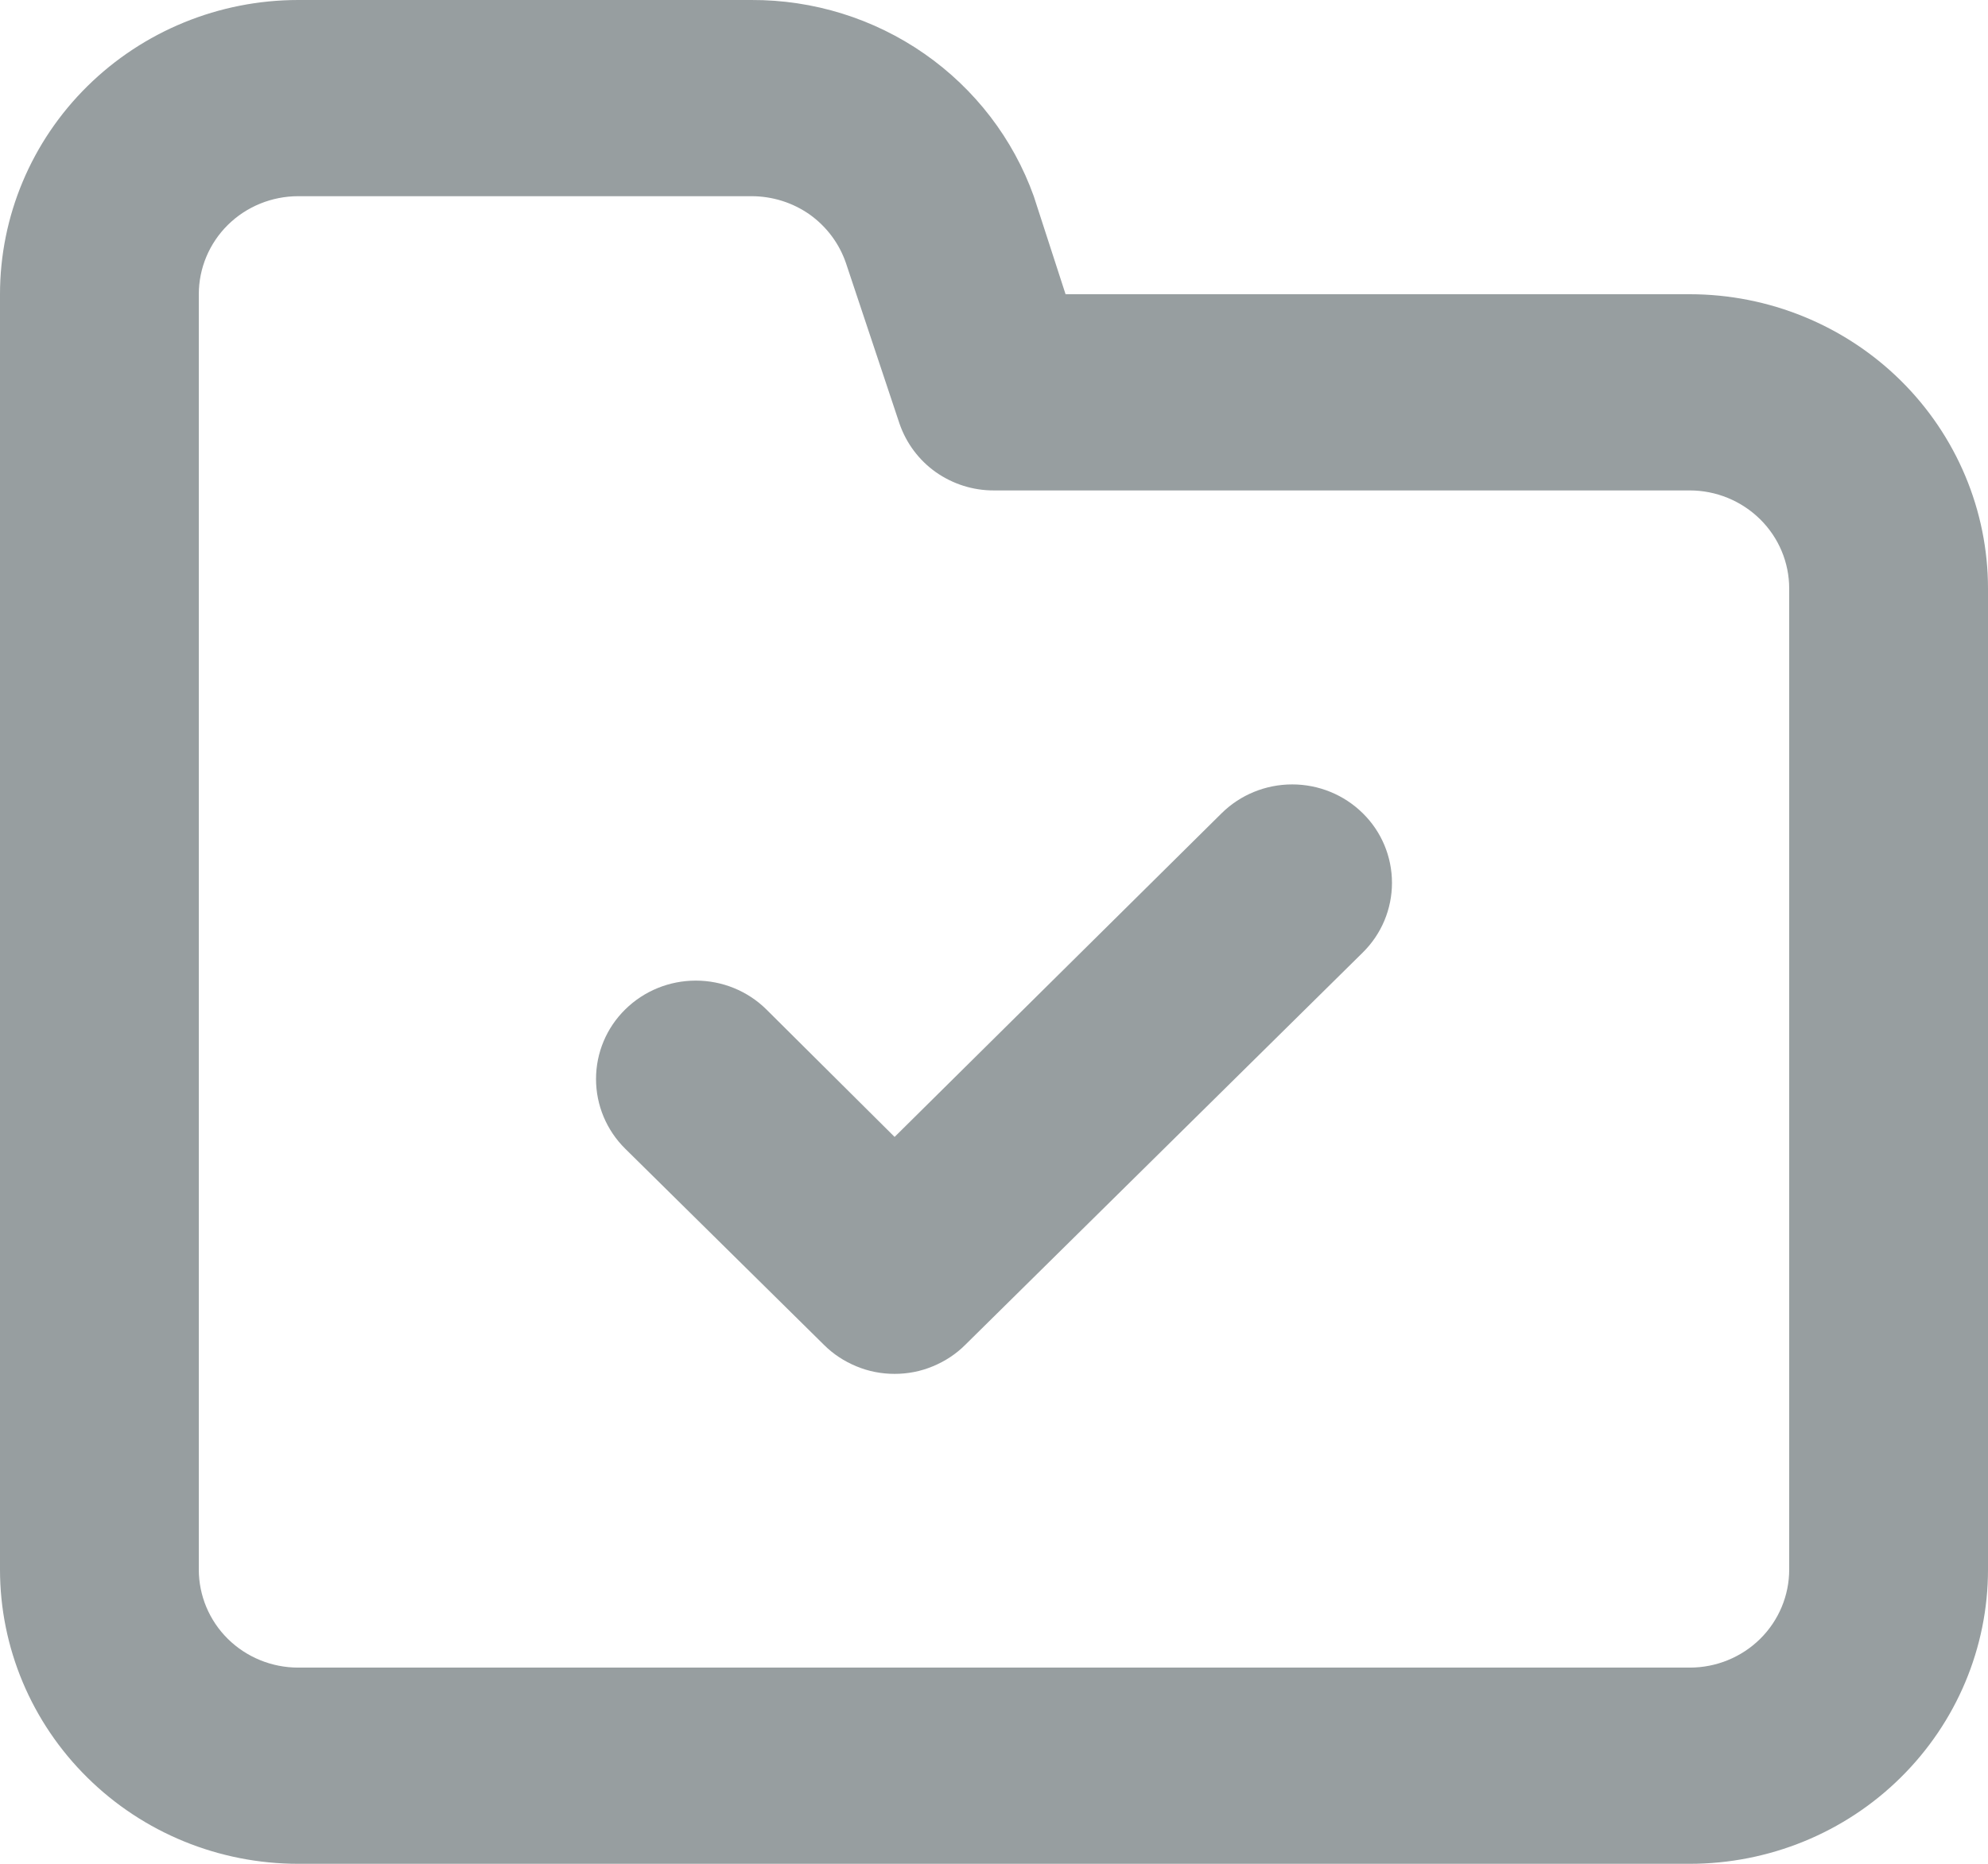 <svg width="16" height="15" viewBox="0 0 16 15" fill="none" xmlns="http://www.w3.org/2000/svg">
<path d="M9.832 6.545L7.2 9.15L6.168 8.124C6.017 7.975 5.813 7.892 5.6 7.892C5.387 7.892 5.183 7.975 5.032 8.124C4.881 8.272 4.797 8.474 4.797 8.684C4.797 8.894 4.881 9.096 5.032 9.245L6.632 10.824C6.706 10.898 6.795 10.956 6.892 10.996C6.99 11.037 7.094 11.057 7.2 11.057C7.306 11.057 7.41 11.037 7.508 10.996C7.605 10.956 7.694 10.898 7.768 10.824L10.968 7.666C11.119 7.517 11.203 7.316 11.203 7.105C11.203 6.895 11.119 6.693 10.968 6.545C10.817 6.396 10.613 6.313 10.4 6.313C10.187 6.313 9.983 6.396 9.832 6.545ZM13.6 2.368H8.576L8.32 1.579C8.154 1.116 7.846 0.715 7.439 0.432C7.032 0.149 6.546 -0.002 6.048 1.76081e-05H2.4C1.763 1.76081e-05 1.153 0.25 0.703 0.694C0.253 1.138 0 1.74 0 2.368V12.632C0 13.26 0.253 13.862 0.703 14.306C1.153 14.751 1.763 15 2.4 15H13.6C14.236 15 14.847 14.751 15.297 14.306C15.747 13.862 16 13.26 16 12.632V4.737C16 4.109 15.747 3.506 15.297 3.062C14.847 2.618 14.236 2.368 13.6 2.368ZM14.4 12.632C14.4 12.841 14.316 13.042 14.166 13.19C14.016 13.338 13.812 13.421 13.6 13.421H2.4C2.188 13.421 1.984 13.338 1.834 13.19C1.684 13.042 1.6 12.841 1.6 12.632V2.368C1.6 2.159 1.684 1.958 1.834 1.81C1.984 1.662 2.188 1.579 2.4 1.579H6.048C6.216 1.579 6.379 1.63 6.516 1.726C6.652 1.823 6.754 1.959 6.808 2.116L7.24 3.411C7.294 3.567 7.396 3.704 7.532 3.8C7.669 3.896 7.832 3.948 8 3.947H13.6C13.812 3.947 14.016 4.031 14.166 4.179C14.316 4.327 14.4 4.527 14.4 4.737V12.632Z" fill="#979EA0"/>
</svg>
